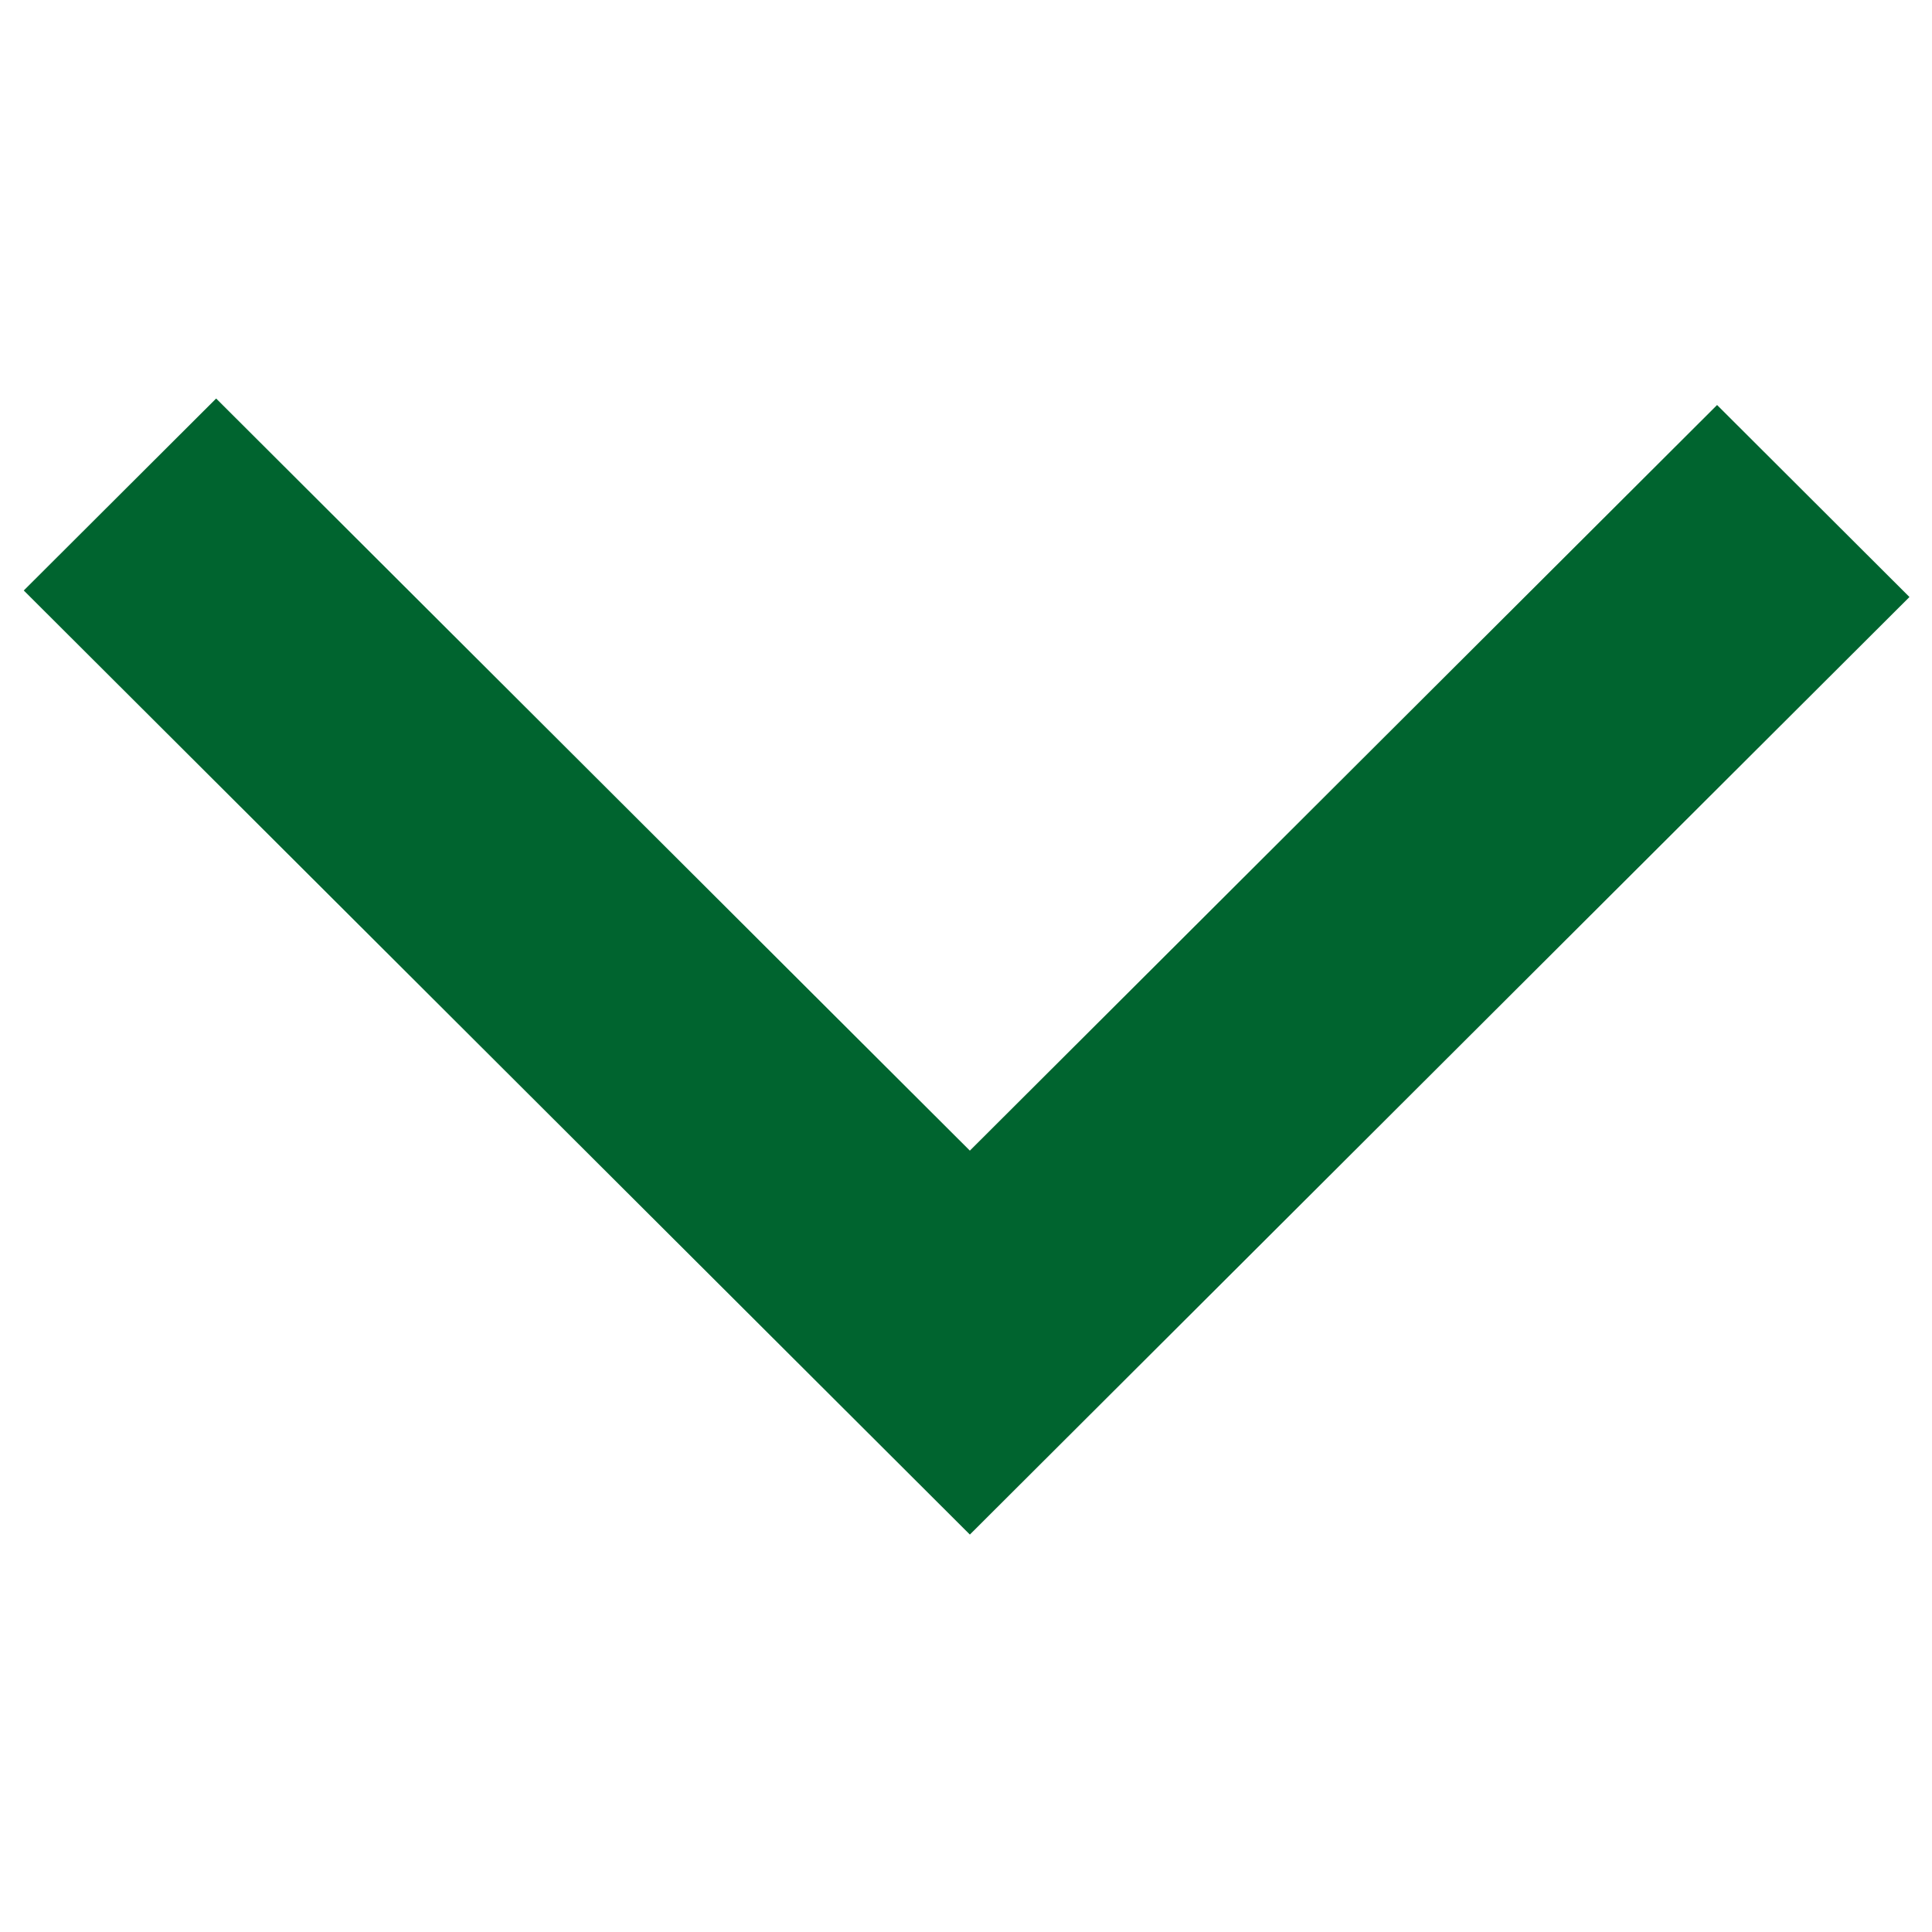 <svg xmlns="http://www.w3.org/2000/svg" xmlns:xlink="http://www.w3.org/1999/xlink" width="500" zoomAndPan="magnify" viewBox="0 0 375 375" height="500" preserveAspectRatio="xMidYMid meet" version="1.0"><defs><clipPath id="18412daa0f"><path d="M 4.27 77.391 L 371 77.391 L 371 297.891 L 4.27 297.891 Z M 4.27 77.391 " clip-rule="nonzero"/></clipPath></defs><g clip-path="url(#18412daa0f)"><path fill="#00642f" d="M 370.625 115.879 L 188.25 297.859 L 4.613 114.613 L 41.953 77.352 L 188.25 223.336 L 333.285 78.613 L 370.625 115.879 " fill-opacity="1" fill-rule="nonzero"/></g></svg>